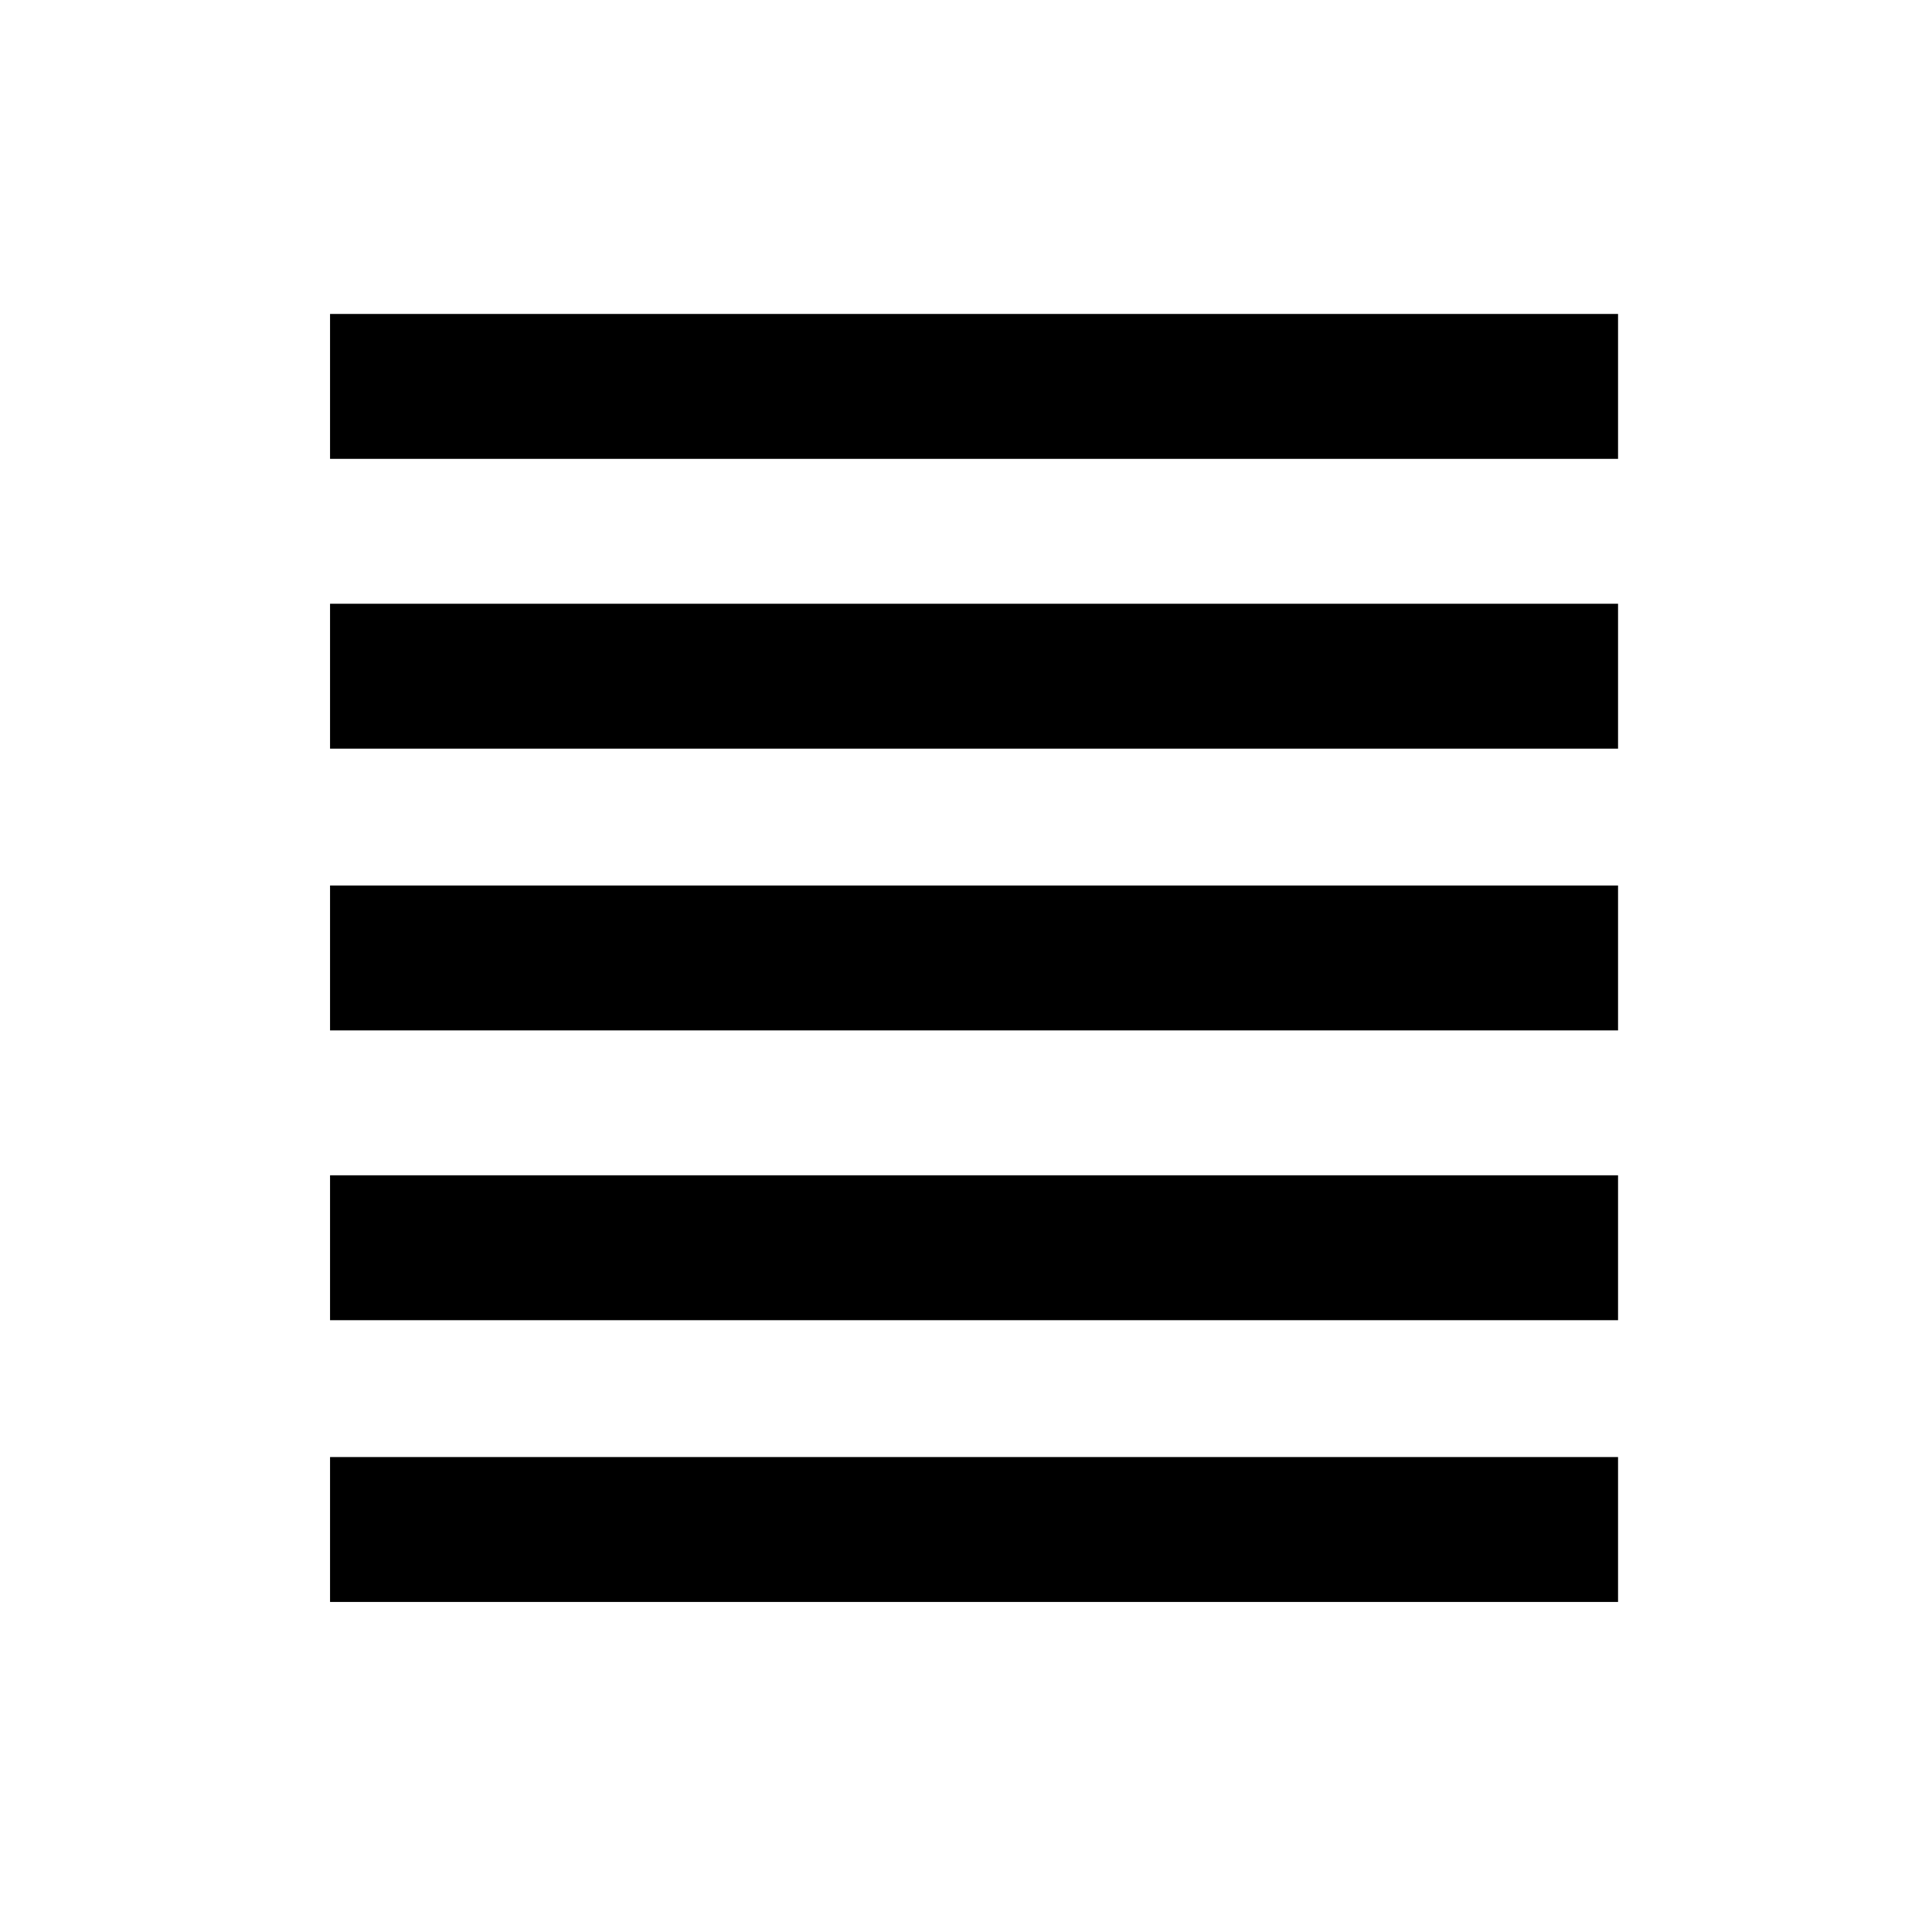 <?xml version="1.0" encoding="utf-8"?>
<!-- Generator: Adobe Illustrator 27.5.0, SVG Export Plug-In . SVG Version: 6.00 Build 0)  -->
<svg version="1.1" id="Layer_1" xmlns="http://www.w3.org/2000/svg" xmlns:xlink="http://www.w3.org/1999/xlink" x="0px" y="0px"
	 viewBox="0 0 24 24" style="enable-background:new 0 0 24 24;" xml:space="preserve">
<style type="text/css">
	.st0{fill:#FFFFFF;}
	.st1{fill:#888888;}
	.st2{fill:none;}
	.st3{fill:#707070;}
</style>
<path id="Path_1243_00000046299556458336212410000002169060388587827608_" d="M4.1,19.9h16v-1.8h-16V19.9z M4.1,16.4h16v-1.8h-16
	V16.4z M4.1,12.8h16v-1.8h-16V12.8z M4.1,9.3h16V7.5h-16V9.3z M4.1,3.9v1.8h16V3.9H4.1z"/>
</svg>
